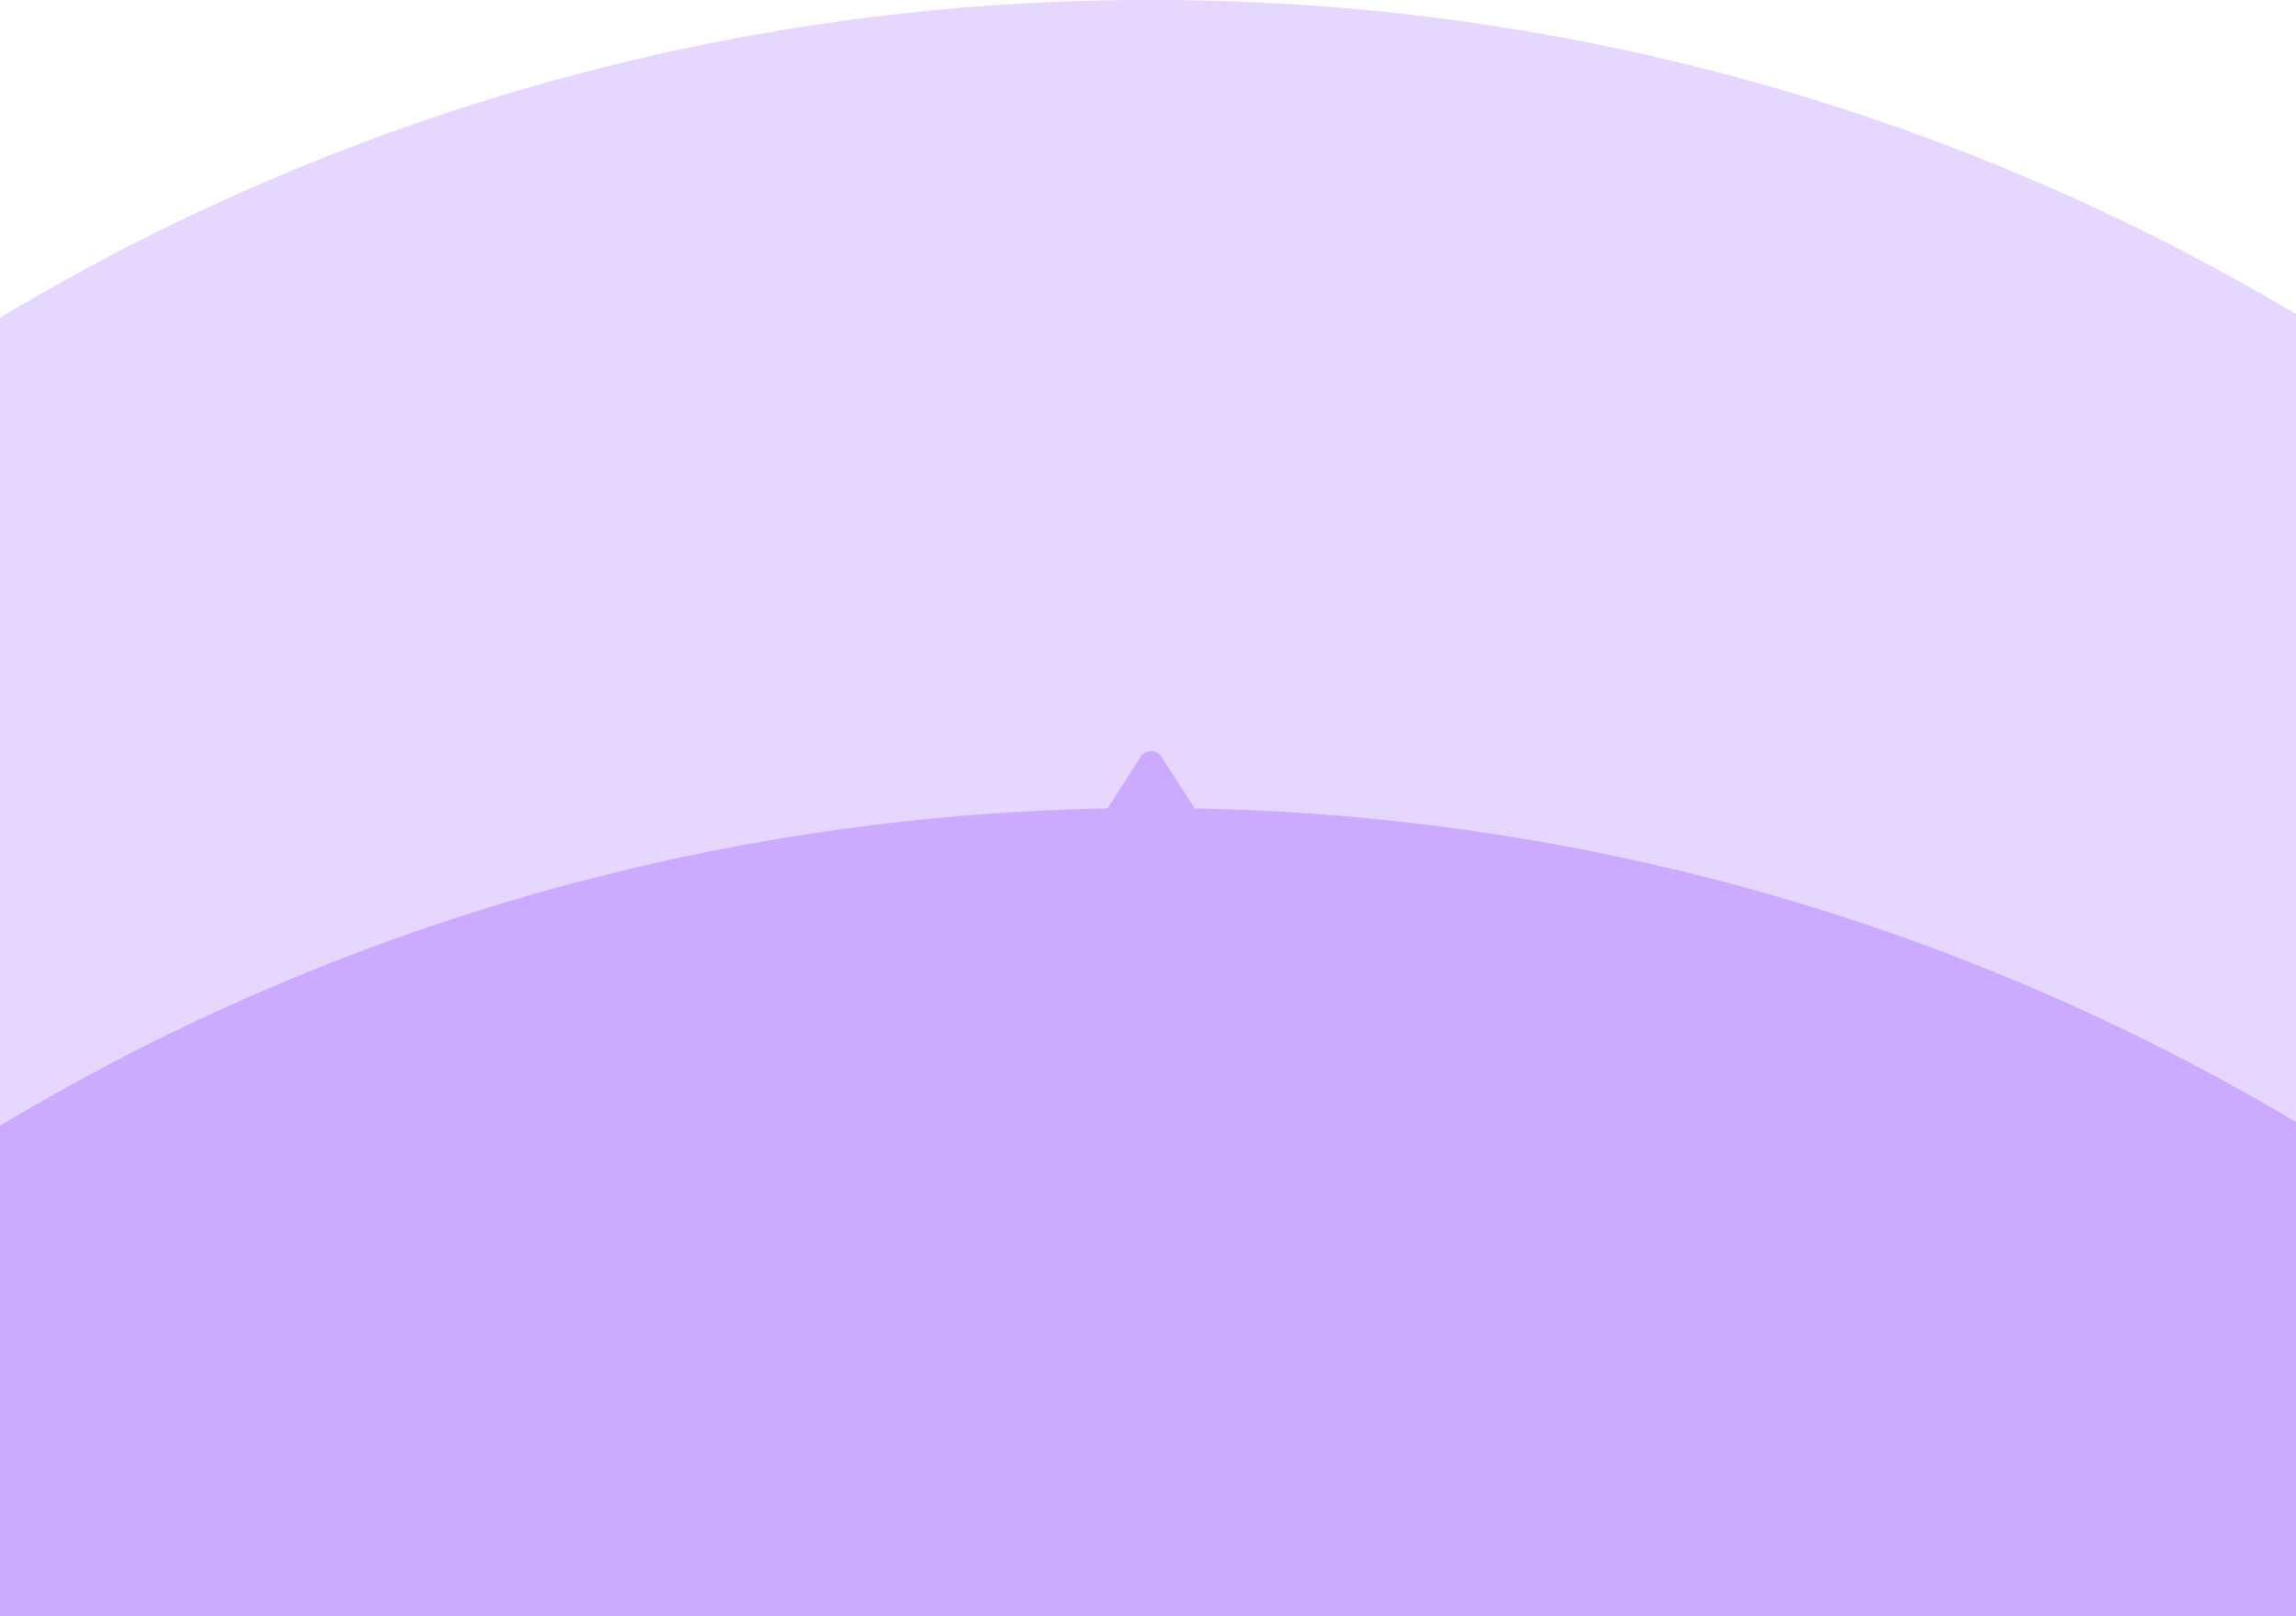 <svg xmlns="http://www.w3.org/2000/svg" width="375.001" height="264.001" viewBox="0 0 375.001 264.001"><defs><style>.a{fill:#e6d7ff;}.b{fill:#cbaaff;}</style></defs><g transform="translate(0.001 -403)"><path class="a" d="M-682,264V51.91A364.247,364.247,0,0,1-494,0,364.279,364.279,0,0,1-307,51.312V264Z" transform="translate(682 403)"/><path class="b" d="M-13-634.7H-388v-80.09a364.212,364.212,0,0,1,85.563-37.382,366.3,366.3,0,0,1,95.323-14.459l5.432-8.45A1.992,1.992,0,0,1-200-776a1.992,1.992,0,0,1,1.683.919l5.433,8.45a366.3,366.3,0,0,1,94.751,14.294A364.215,364.215,0,0,1-13-715.387V-634.7Z" transform="translate(388 1301.699)"/></g></svg>
